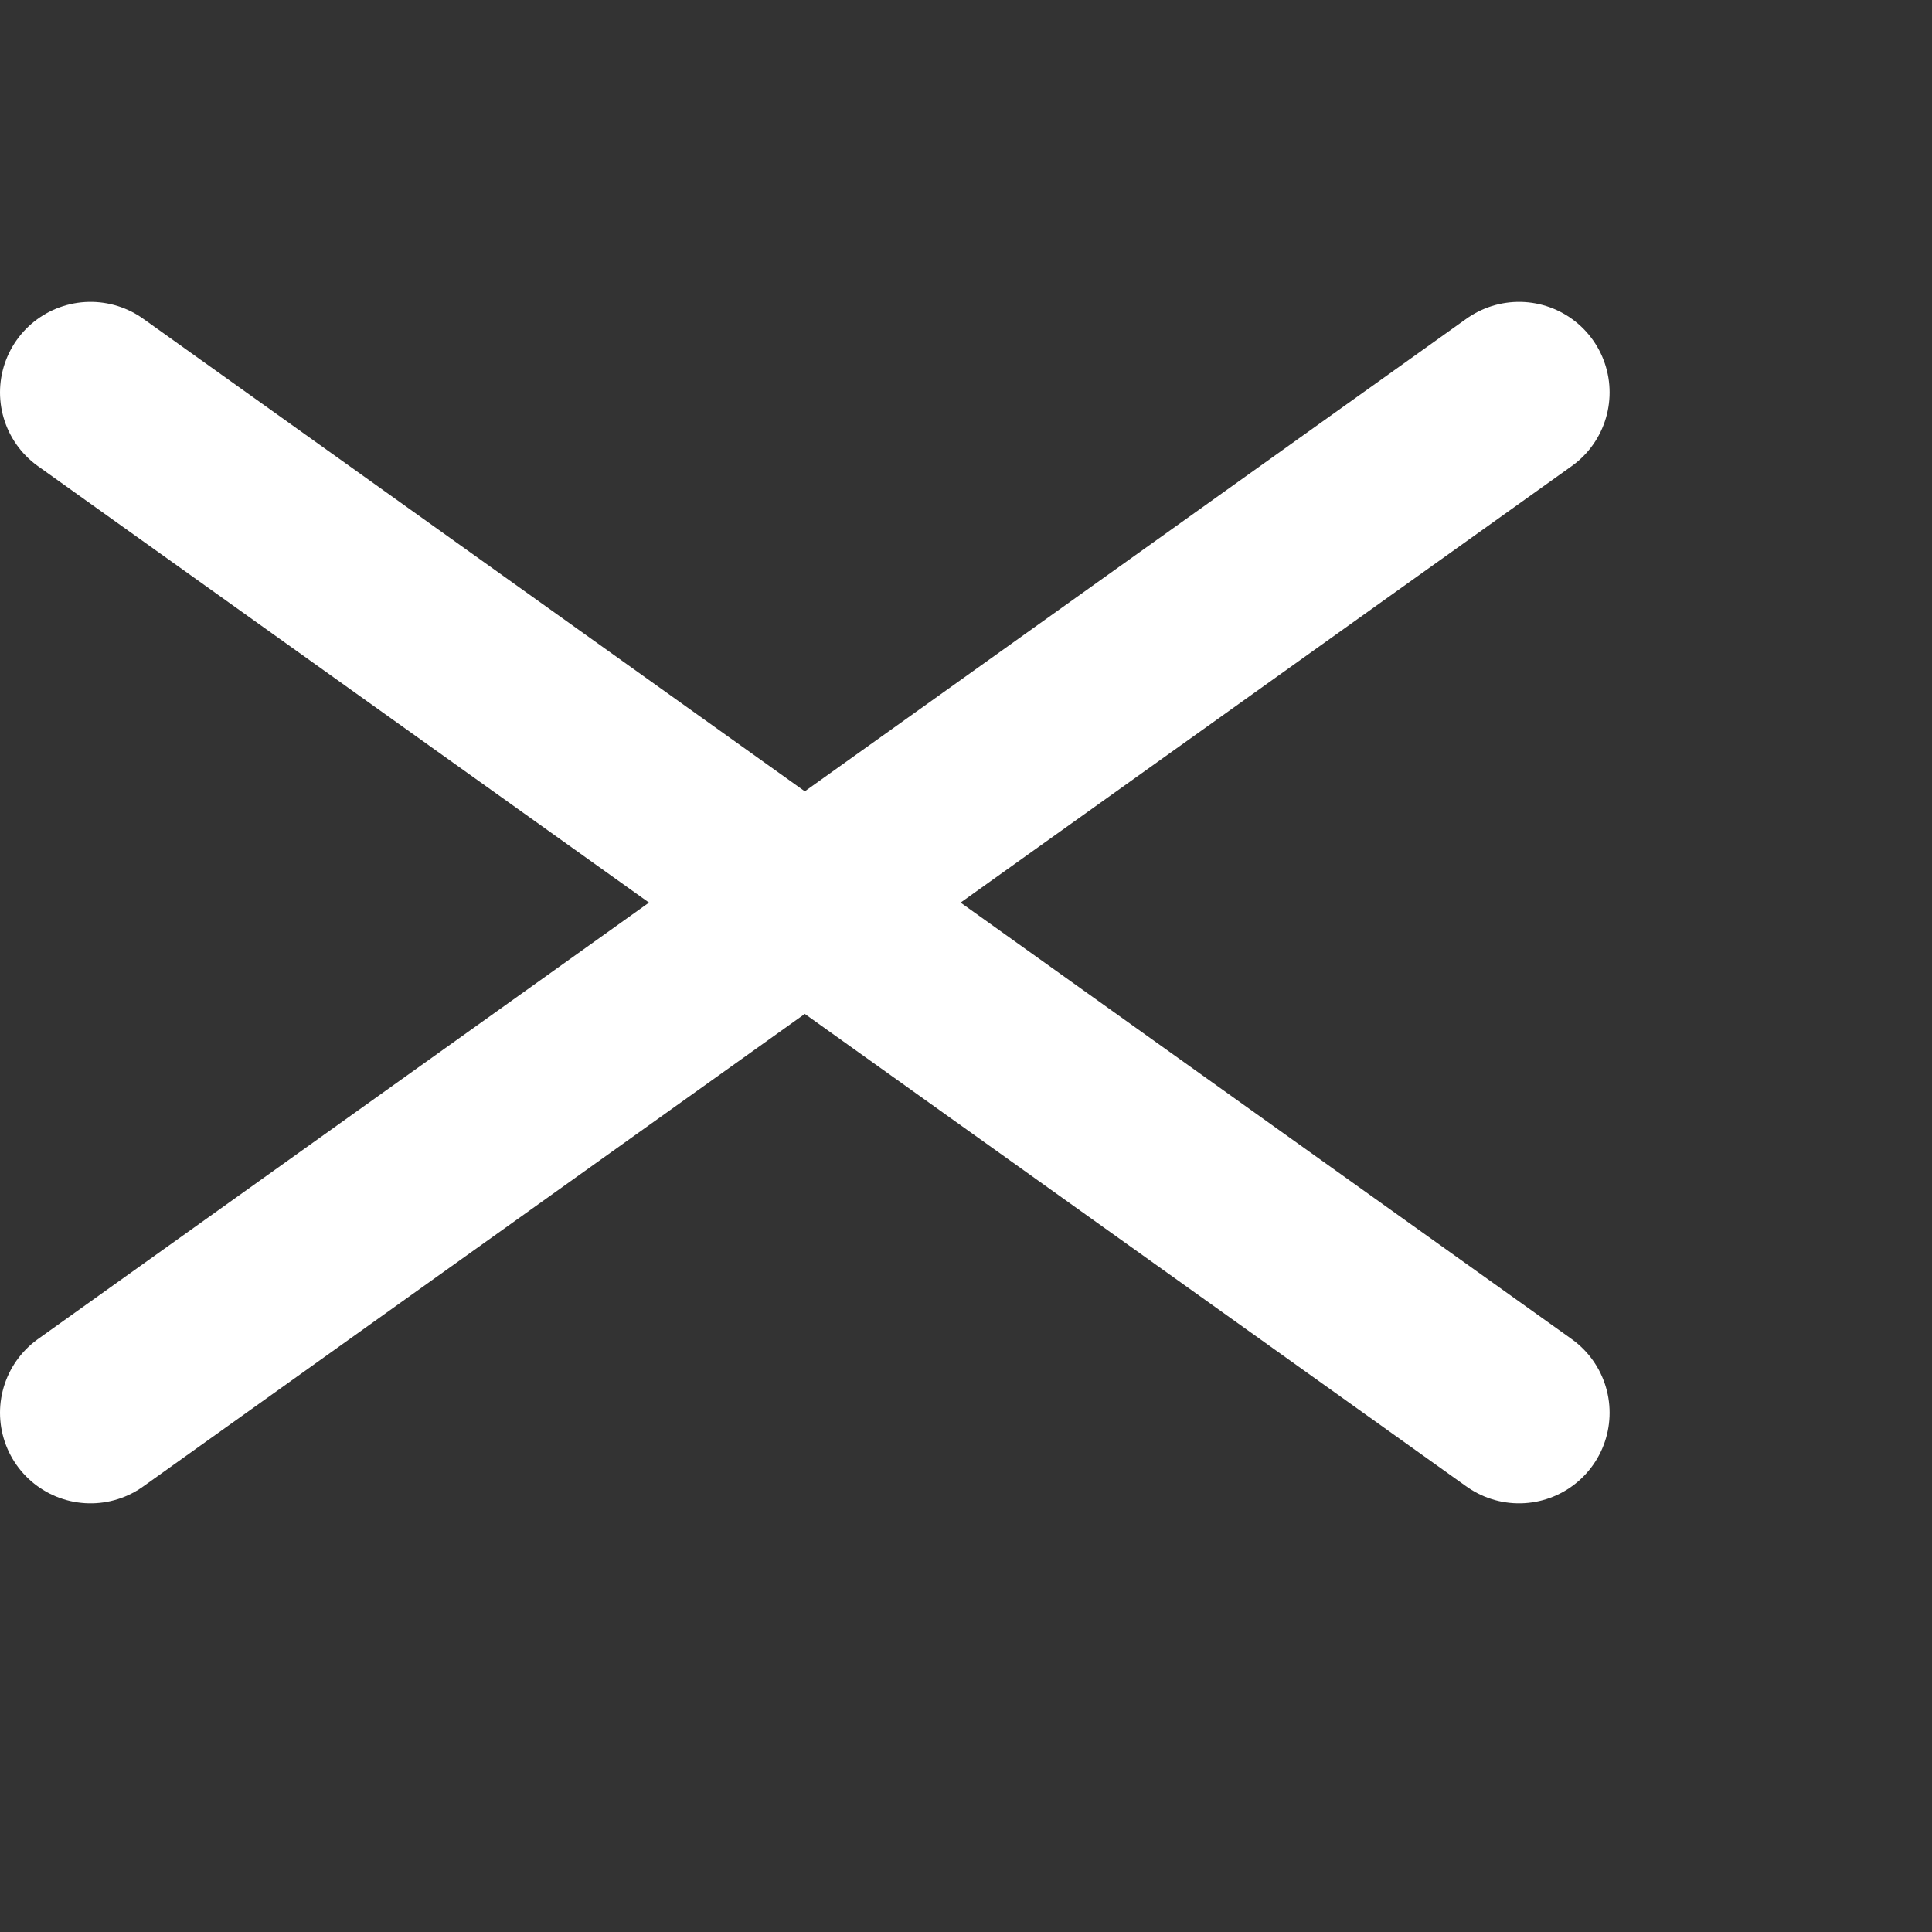 <svg id="Capa_2" data-name="Capa 2" xmlns="http://www.w3.org/2000/svg" height="32px" viewBox="0 -5 32 32" width="32px">
	<rect x="0" y="-5" width="32" height="32" fill="#333333" stroke="none"/>
	<defs>
		<style>.cls-1{fill:none;stroke:#fff;stroke-linecap:round;stroke-linejoin:bevel;stroke-width:3px;}</style>
	</defs>
	<title>close</title>
	<line class="cls-1" x1="1.5" y1="1.5" x2="25.16" y2="18.4"/>
	<line class="cls-1" x1="25.16" y1="1.5" x2="1.5" y2="18.4"/>
</svg>